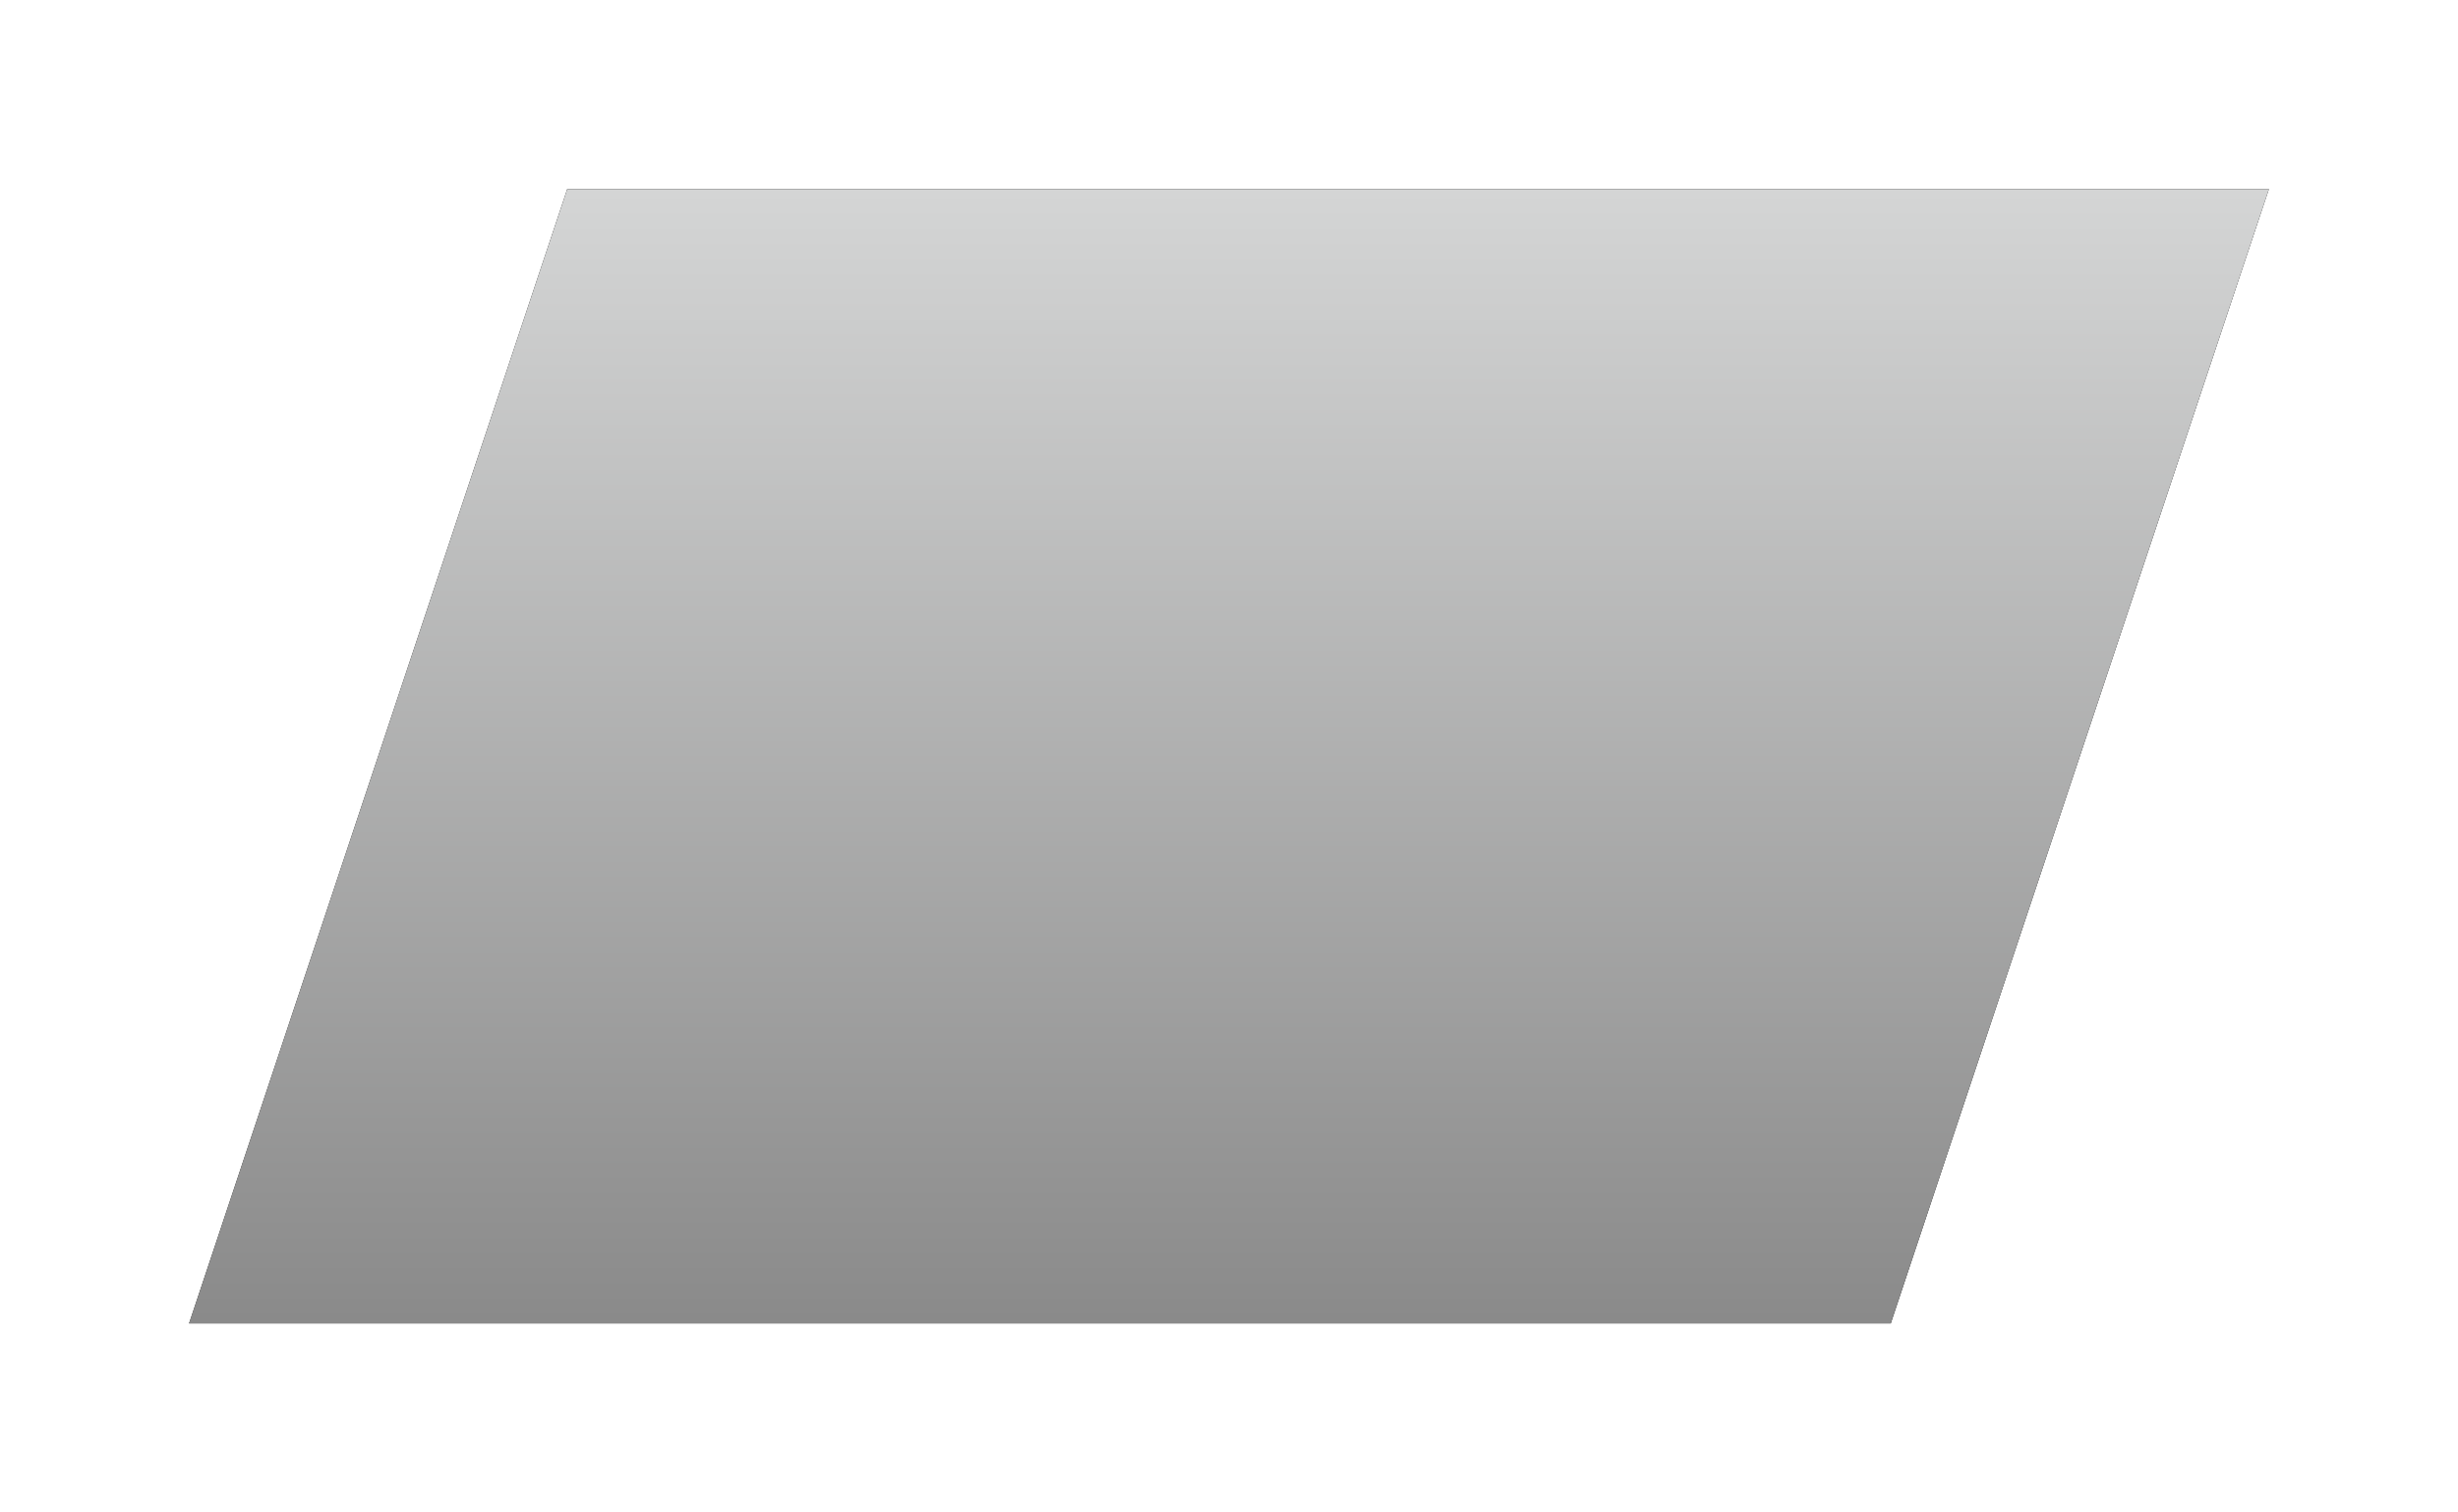 <svg xmlns="http://www.w3.org/2000/svg" xmlns:xlink="http://www.w3.org/1999/xlink" width="65" height="40" viewBox="0 0 65 40">
    <defs>
        <linearGradient id="c" x1="50%" x2="50%" y1="0%" y2="100%">
            <stop offset="0%" stop-color="#D4D5D5"/>
            <stop offset="100%" stop-color="#8A8A8A"/>
        </linearGradient>
        <path id="b" d="M10 0h45L45 30H0z"/>
        <filter id="a" width="200%" height="200%" x="-50%" y="-50%" filterUnits="objectBoundingBox">
            <feOffset in="SourceAlpha" result="shadowOffsetOuter1"/>
            <feGaussianBlur in="shadowOffsetOuter1" result="shadowBlurOuter1" stdDeviation="2.5"/>
            <feColorMatrix in="shadowBlurOuter1" values="0 0 0 0 0.596 0 0 0 0 0.851 0 0 0 0 0.937 0 0 0 0.5 0"/>
        </filter>
    </defs>
    <g fill="none" fill-rule="evenodd" transform="translate(5 5)">
        <use fill="#000" filter="url(#a)" xlink:href="#b"/>
        <use fill="url(#c)" xlink:href="#b"/>
    </g>
</svg>
